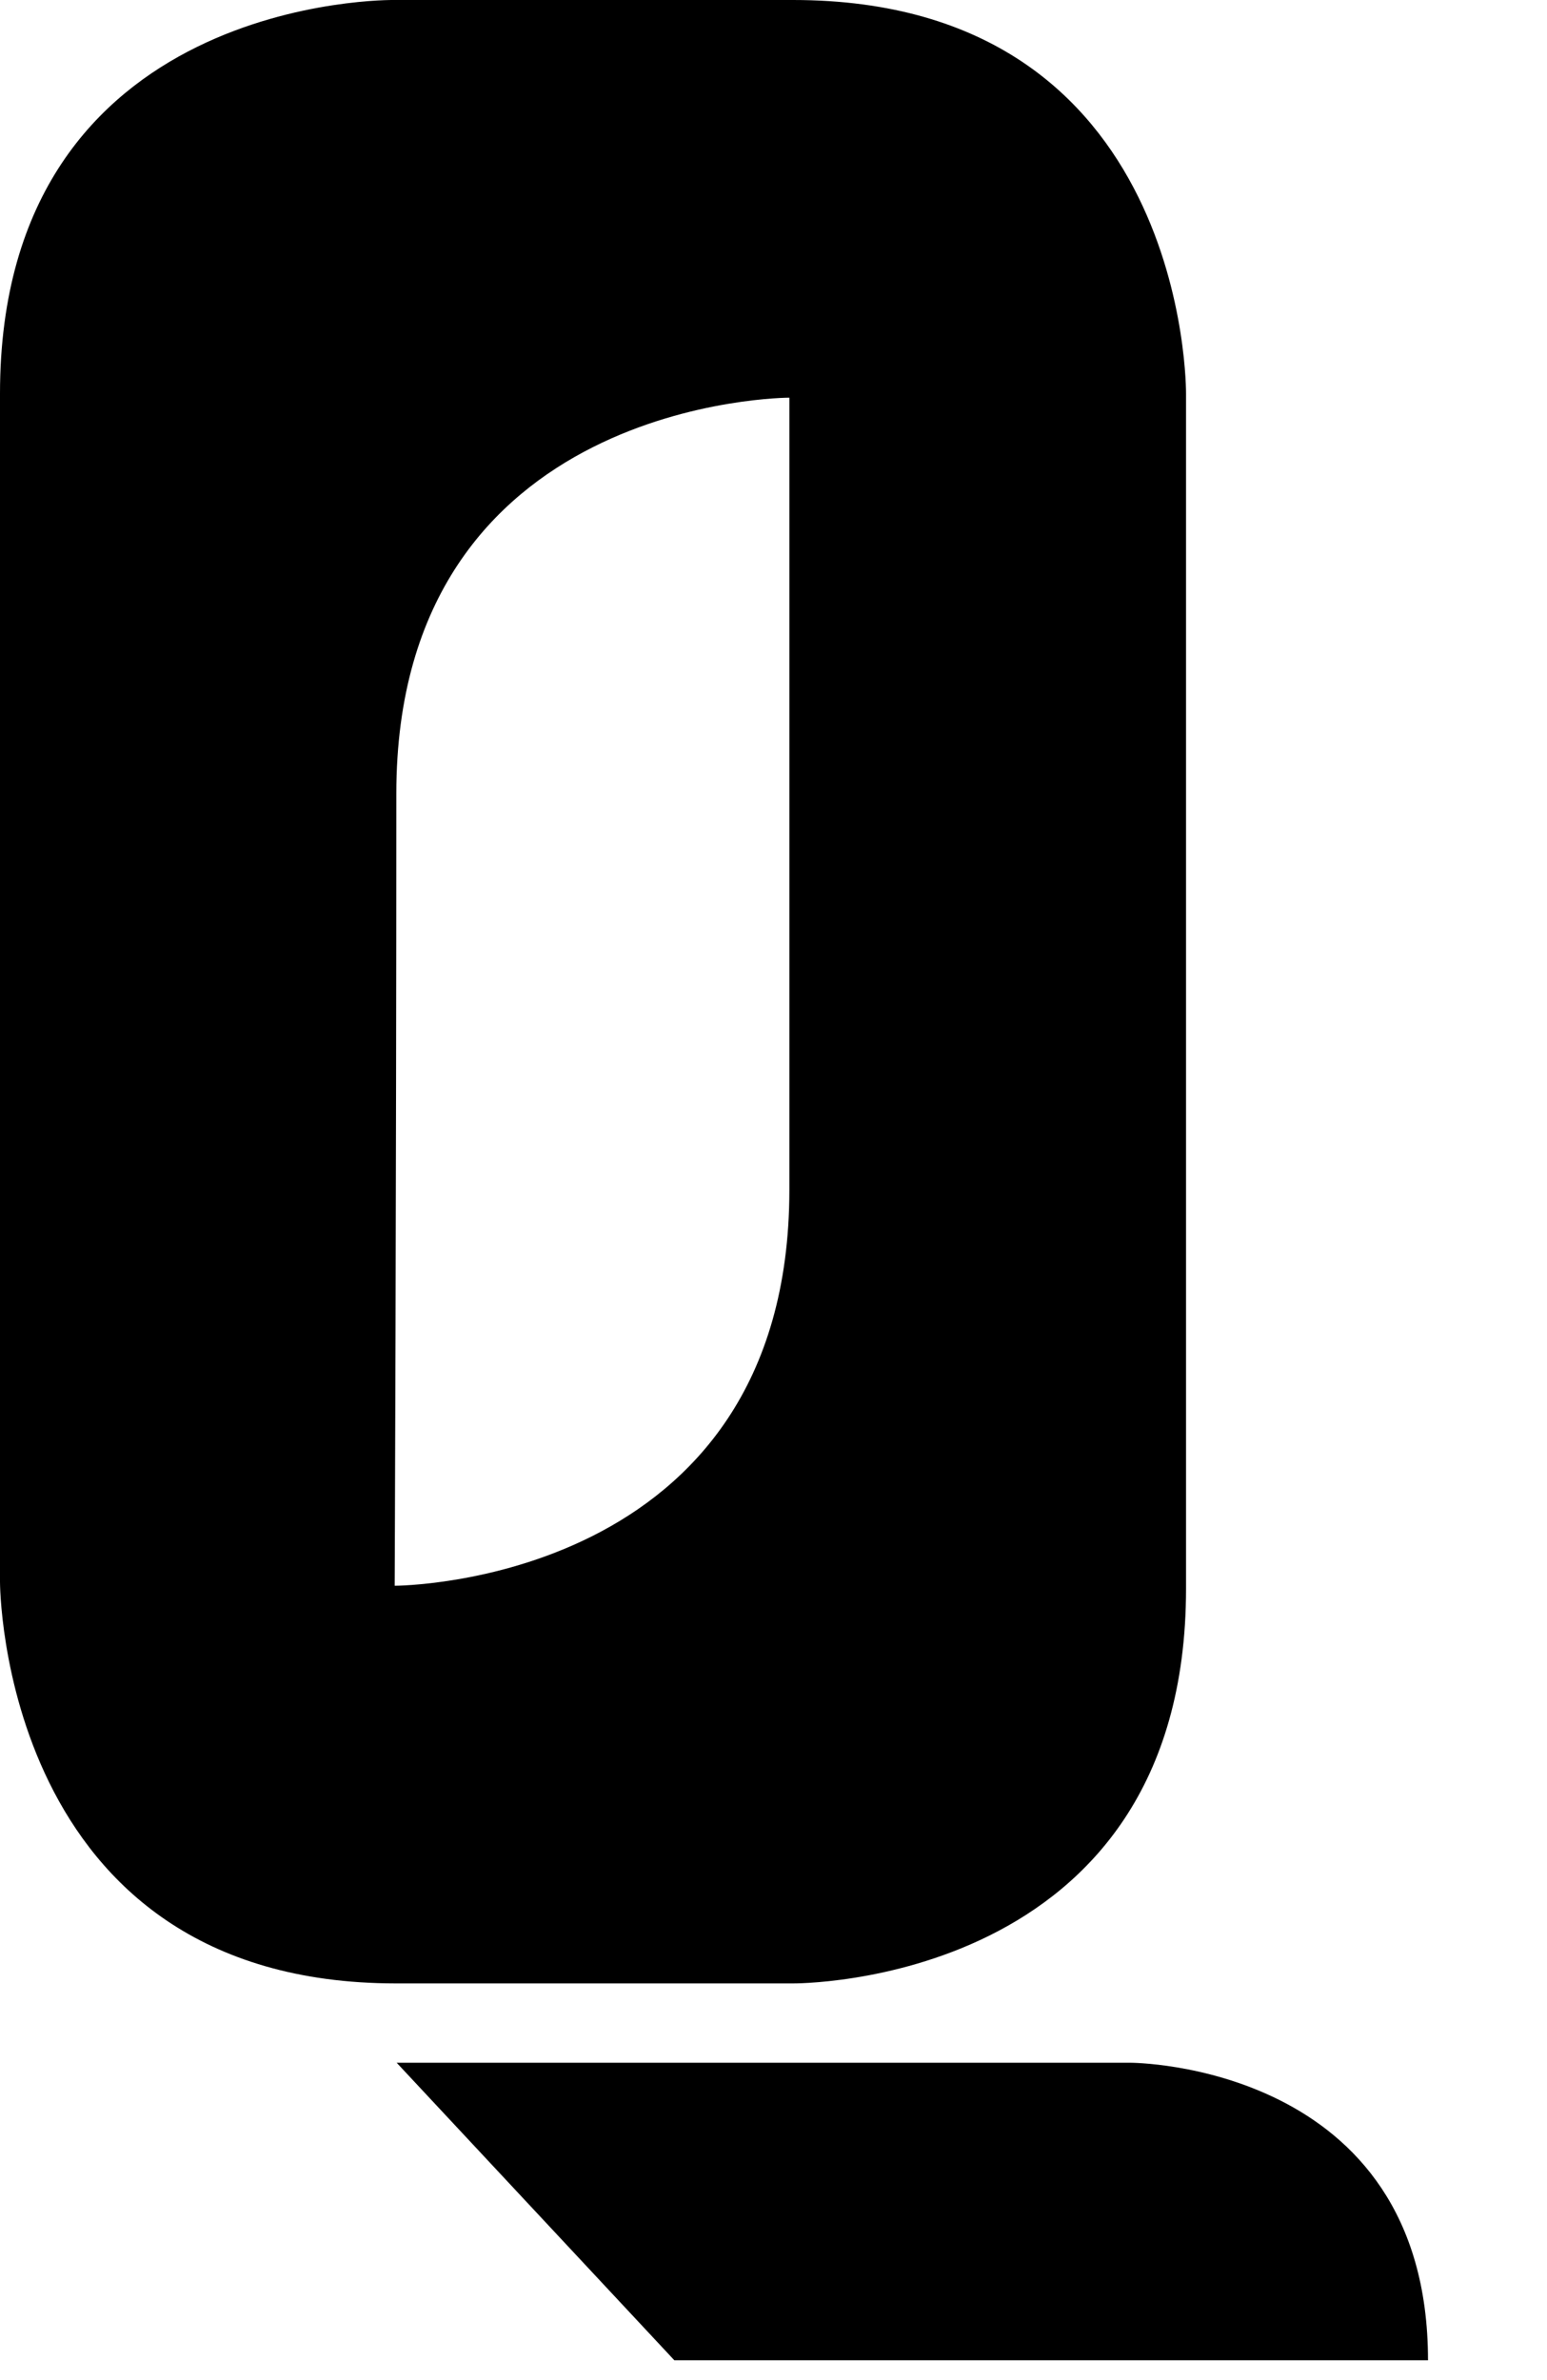 <?xml version="1.0" encoding="utf-8"?>
<!-- Generator: Adobe Illustrator 15.1.0, SVG Export Plug-In  -->
<!DOCTYPE svg PUBLIC "-//W3C//DTD SVG 1.1//EN" "http://www.w3.org/Graphics/SVG/1.1/DTD/svg11.dtd">
<svg version="1.1"
	 xmlns="http://www.w3.org/2000/svg" xmlns:xlink="http://www.w3.org/1999/xlink" xmlns:a="http://ns.adobe.com/AdobeSVGViewerExtensions/3.0/"
	 x="0px" y="0px" width="390px" height="600px" viewBox="0 0.001 390 600"
	 overflow="visible" enable-background="new 0 0.001 390 600" xml:space="preserve">
<defs>
</defs>
<path d="M100,520.001h185c0,0,75,0,75,75H170"/>
<path d="M199.914,0.001C299.912,0.001,299,99.256,299,99.256s0,200.624,0,301.205s-99.167,99.541-99.167,99.541s0,0-100.001,0
	C-0.167,500.001,0,398.753,0,398.753S0,200.086,0,99.255C0-1.575,99.374,0.001,99.374,0.001S99.915,0.001,199.914,0.001z
	 M99.5,399.752c0,0,99.5,0,99.5-99.834c0-99.833,0-199.666,0-199.666s-99.086,0-99.086,99.833
	C99.914,300.001,99.5,399.752,99.5,399.752z"/>
</svg>
